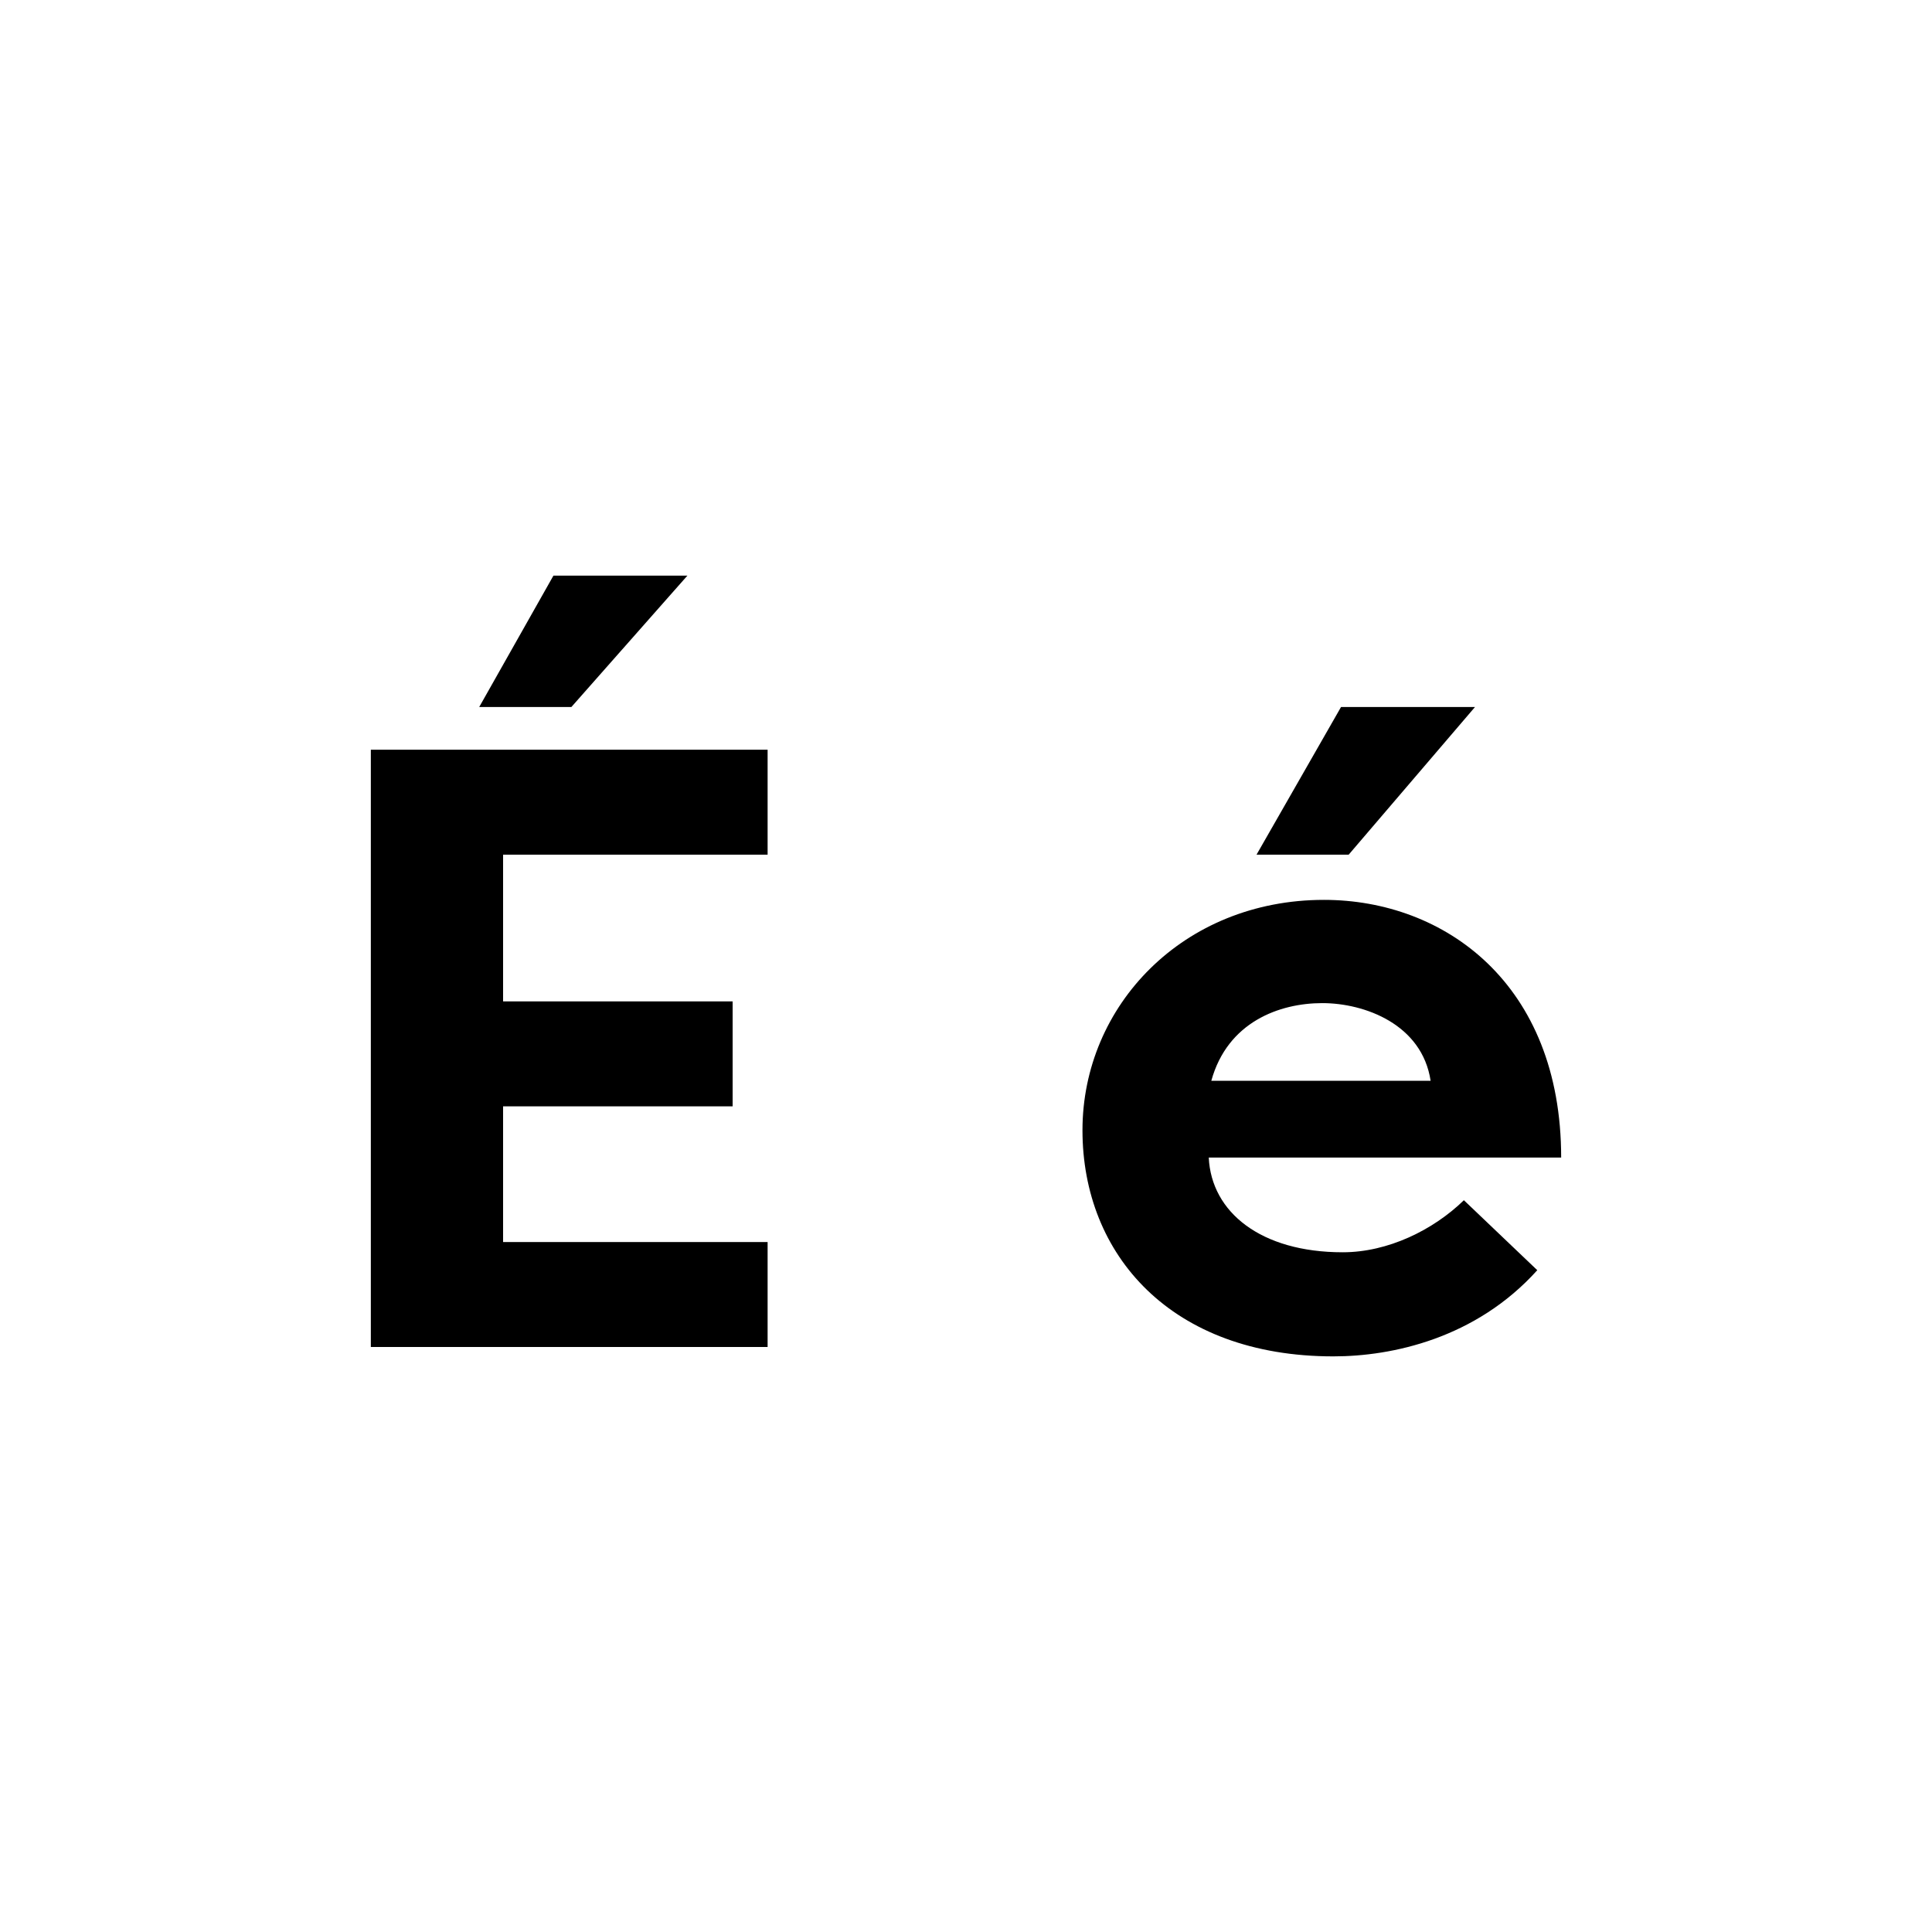 <?xml version="1.0" encoding="UTF-8"?>
<svg id="Layer_2" data-name="Layer 2" xmlns="http://www.w3.org/2000/svg" xmlns:xlink="http://www.w3.org/1999/xlink" viewBox="0 0 452.84 452.84">
  <defs>
    <style>
      .cls-1 {
        fill: none;
      }

      .cls-2 {
        clip-path: url(#clippath);
      }
    </style>
    <clipPath id="clippath">
      <rect class="cls-1" width="452.84" height="452.84"/>
    </clipPath>
  </defs>
  <g id="Layer_1-2" data-name="Layer 1">
    <g class="cls-2">
      <g>
        <path d="M86.92,315.72v-140h93v24.6h-62v34.4h53.8v24.6h-53.8v31.8h62v24.6h-93ZM161.12,134.92l-27.2,30.8h-21.6l17.4-30.8h31.4Z"/>
        <path d="M360.32,297.72c-14.4,16-34,20.2-47.8,20.2-38,0-58.8-23.8-58.8-53s23.6-54,56.6-54c28.2,0,55.6,19.6,55.6,60.4h-82.6c.6,12.8,12.2,22.2,31.4,22.2,10.6,0,21.2-5.2,28.4-12.2l17.2,16.4ZM283.92,253.32h51.4c-2-13.2-15.4-18.2-25.4-18.2s-22.2,4.4-26,18.2ZM345.72,165.72l-29.6,34.6h-21.6l19.8-34.6h31.4Z"/>
      </g>
    </g>
  </g>
</svg>